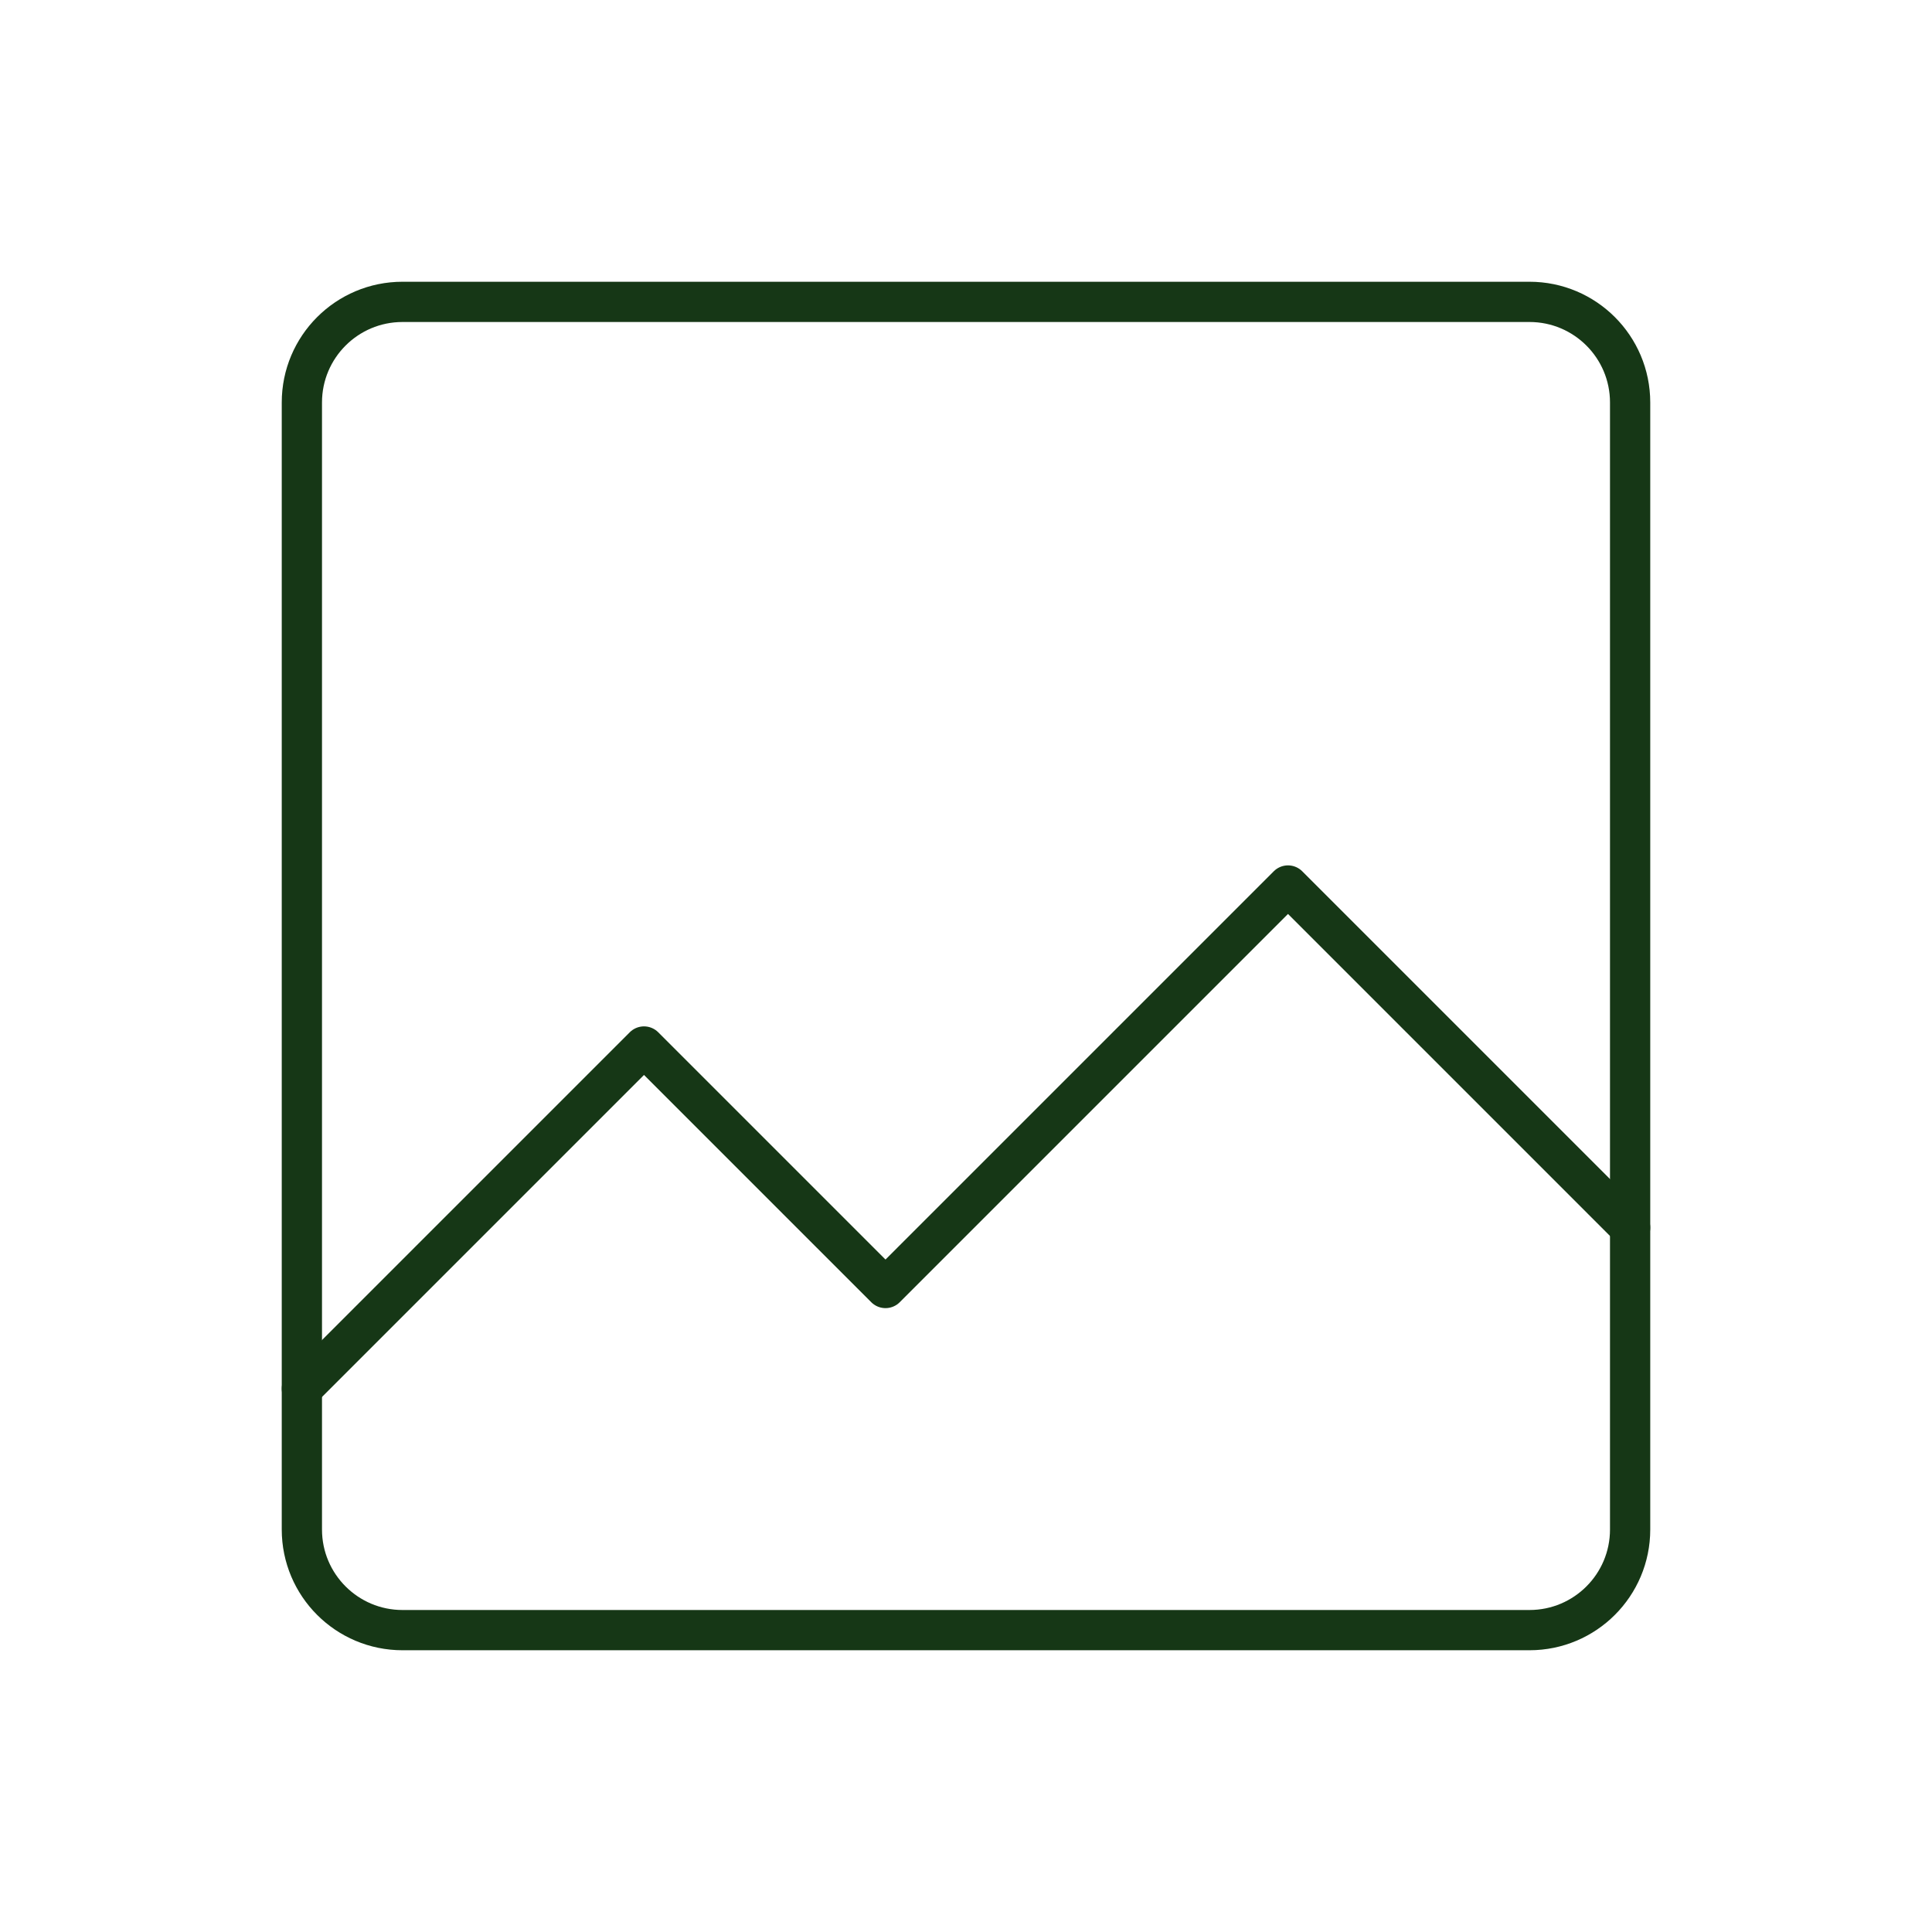 <svg xmlns="http://www.w3.org/2000/svg" width="800" height="800" fill="none" viewBox="0 0 192 192">
    <path stroke="#163716" stroke-width="4"
          d="M30 40c0-5.523 4.477-10 10-10h112c5.523 0 10 4.477 10 10v112c0 5.523-4.477 10-10 10H40c-5.523 0-10-4.477-10-10V40Z"/>
    <path stroke="#163716" stroke-linecap="round" stroke-linejoin="round" stroke-width="4"
          d="m30 138 34-34 24 24 40-40 34 34"/>
</svg>